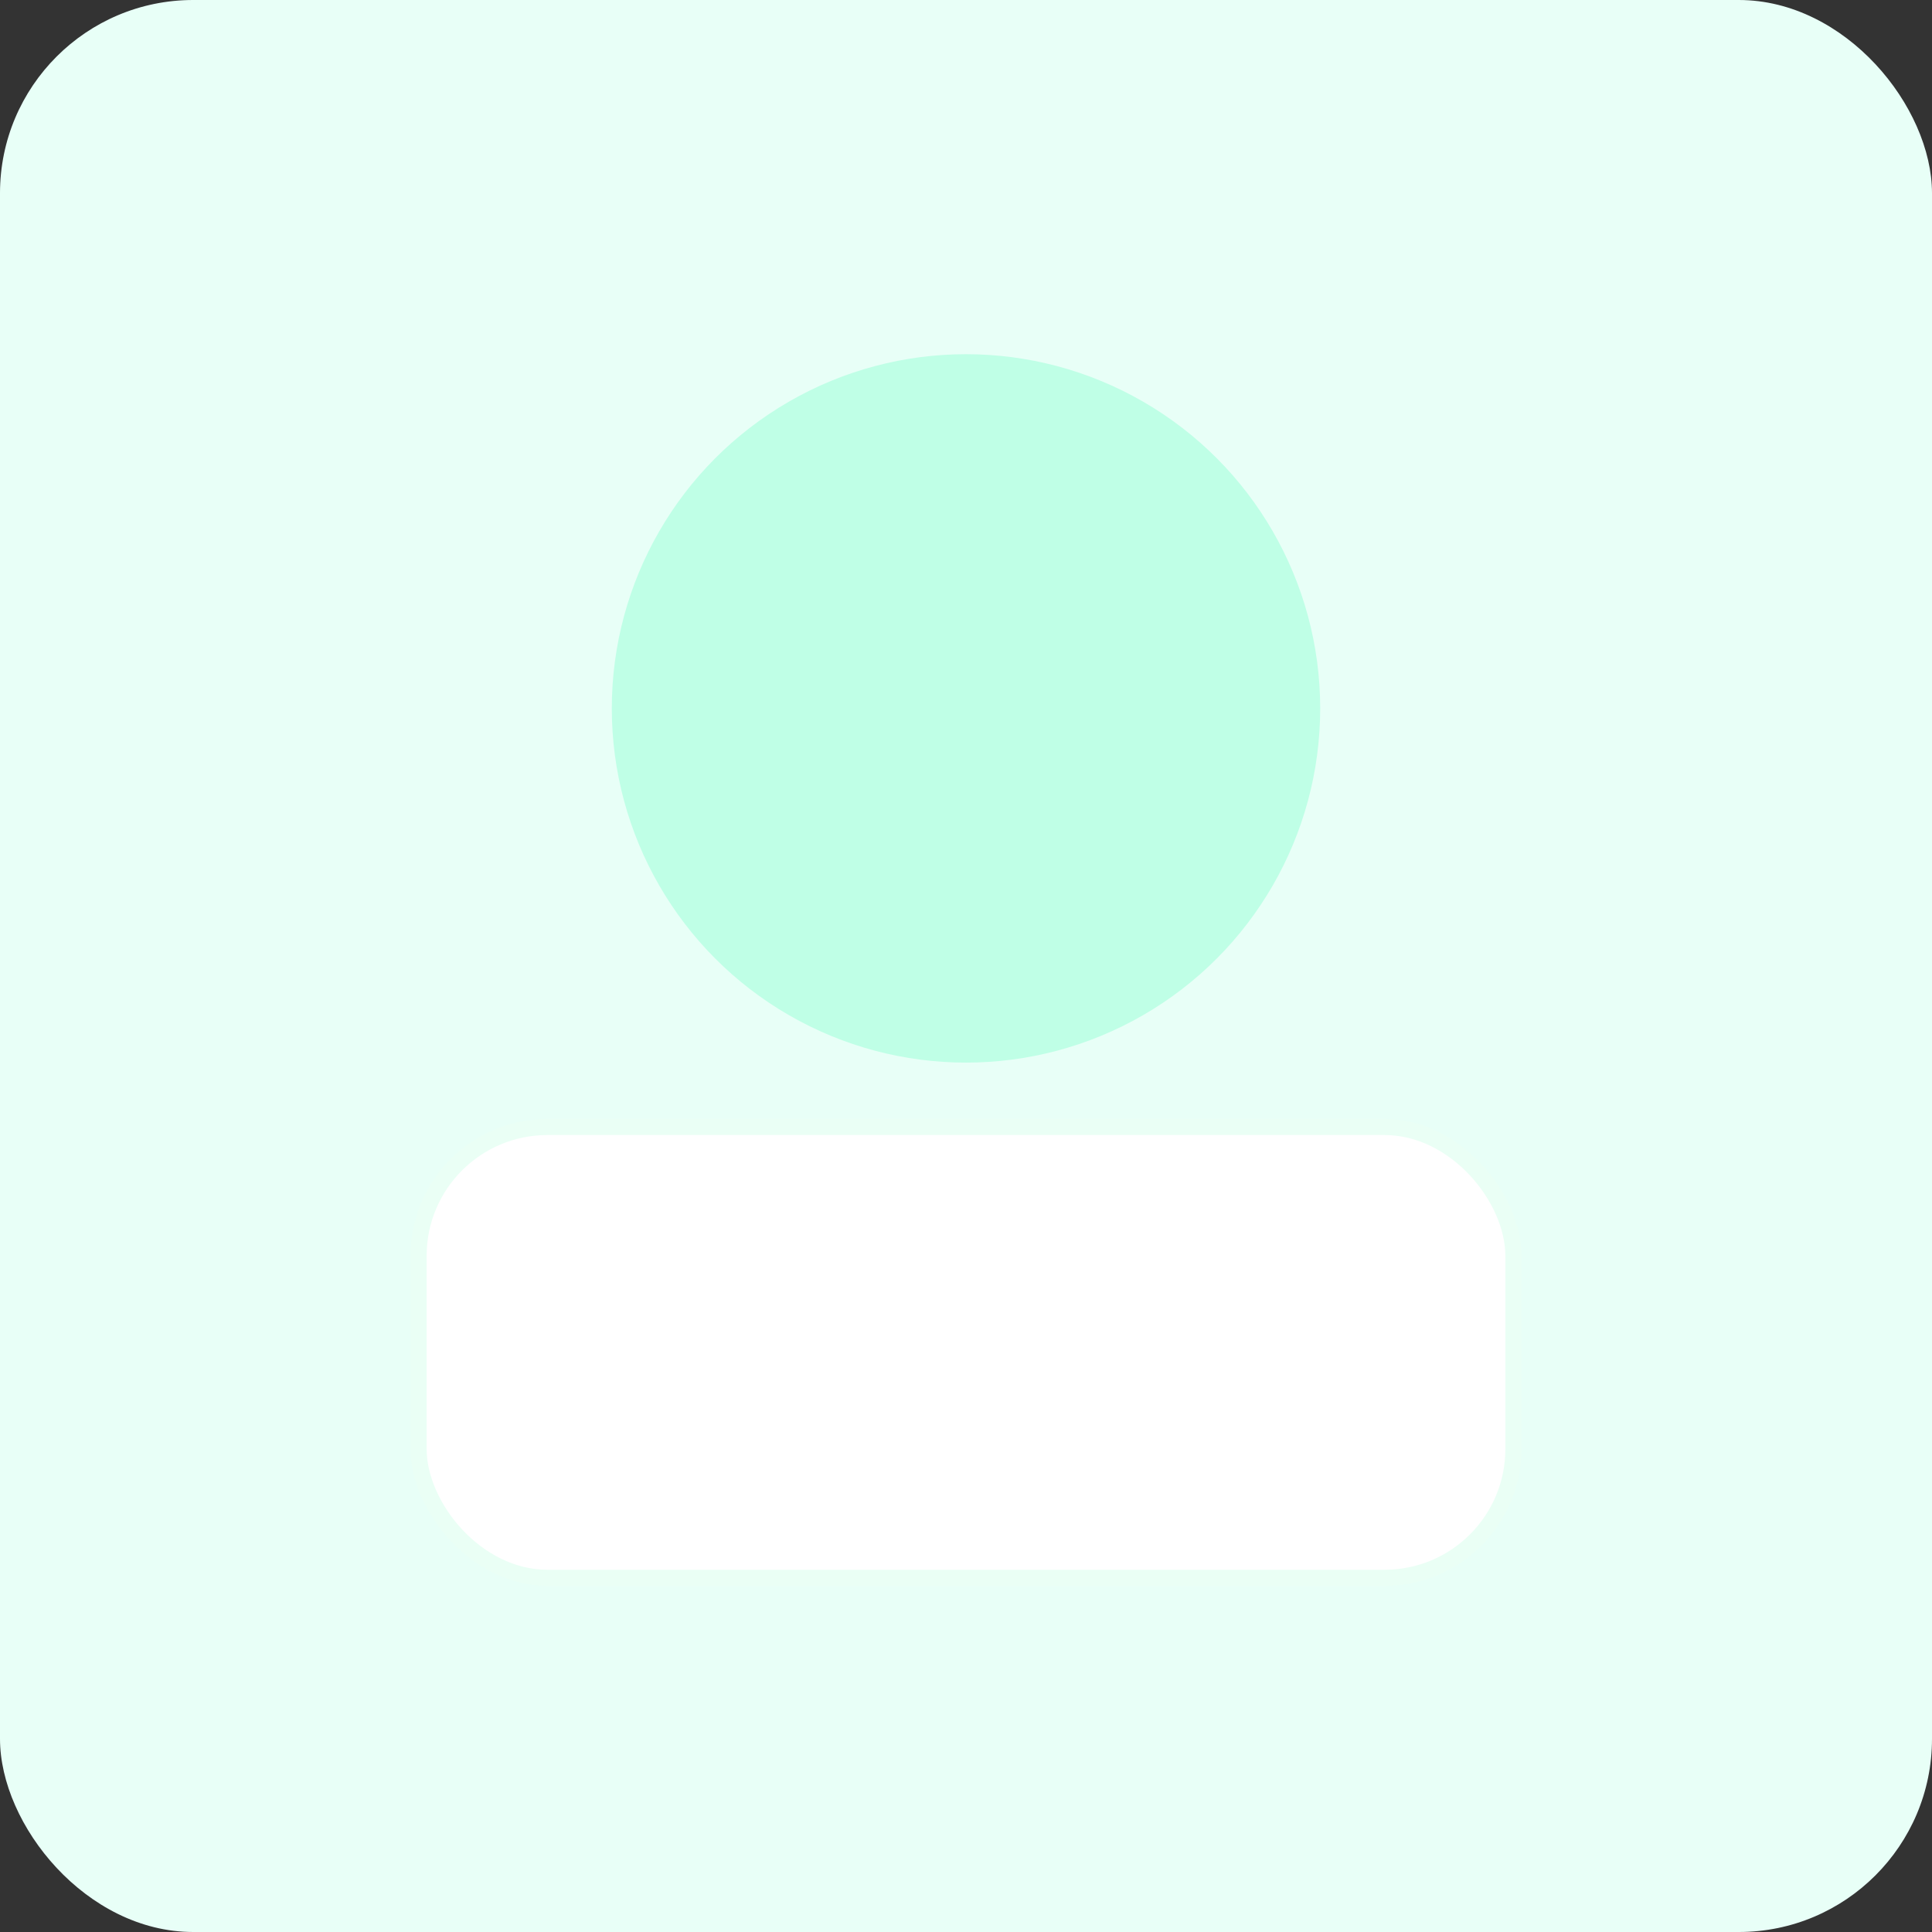 <?xml version="1.0" encoding="utf-8"?>
<svg xmlns="http://www.w3.org/2000/svg" viewBox="0 0 120 120" width="140" height="140">
  <rect x="0" y="0" width="120" height="120" fill="#333333" stroke="none"/>
  <rect width="100%" height="100%" rx="12" fill="#e8fff7"/>
  <circle cx="60" cy="44" r="22" fill="#bfffe6" />
  <rect x="26" y="70" width="68" height="28" rx="8" fill="#fff" stroke="#eafff5"/>
</svg>
